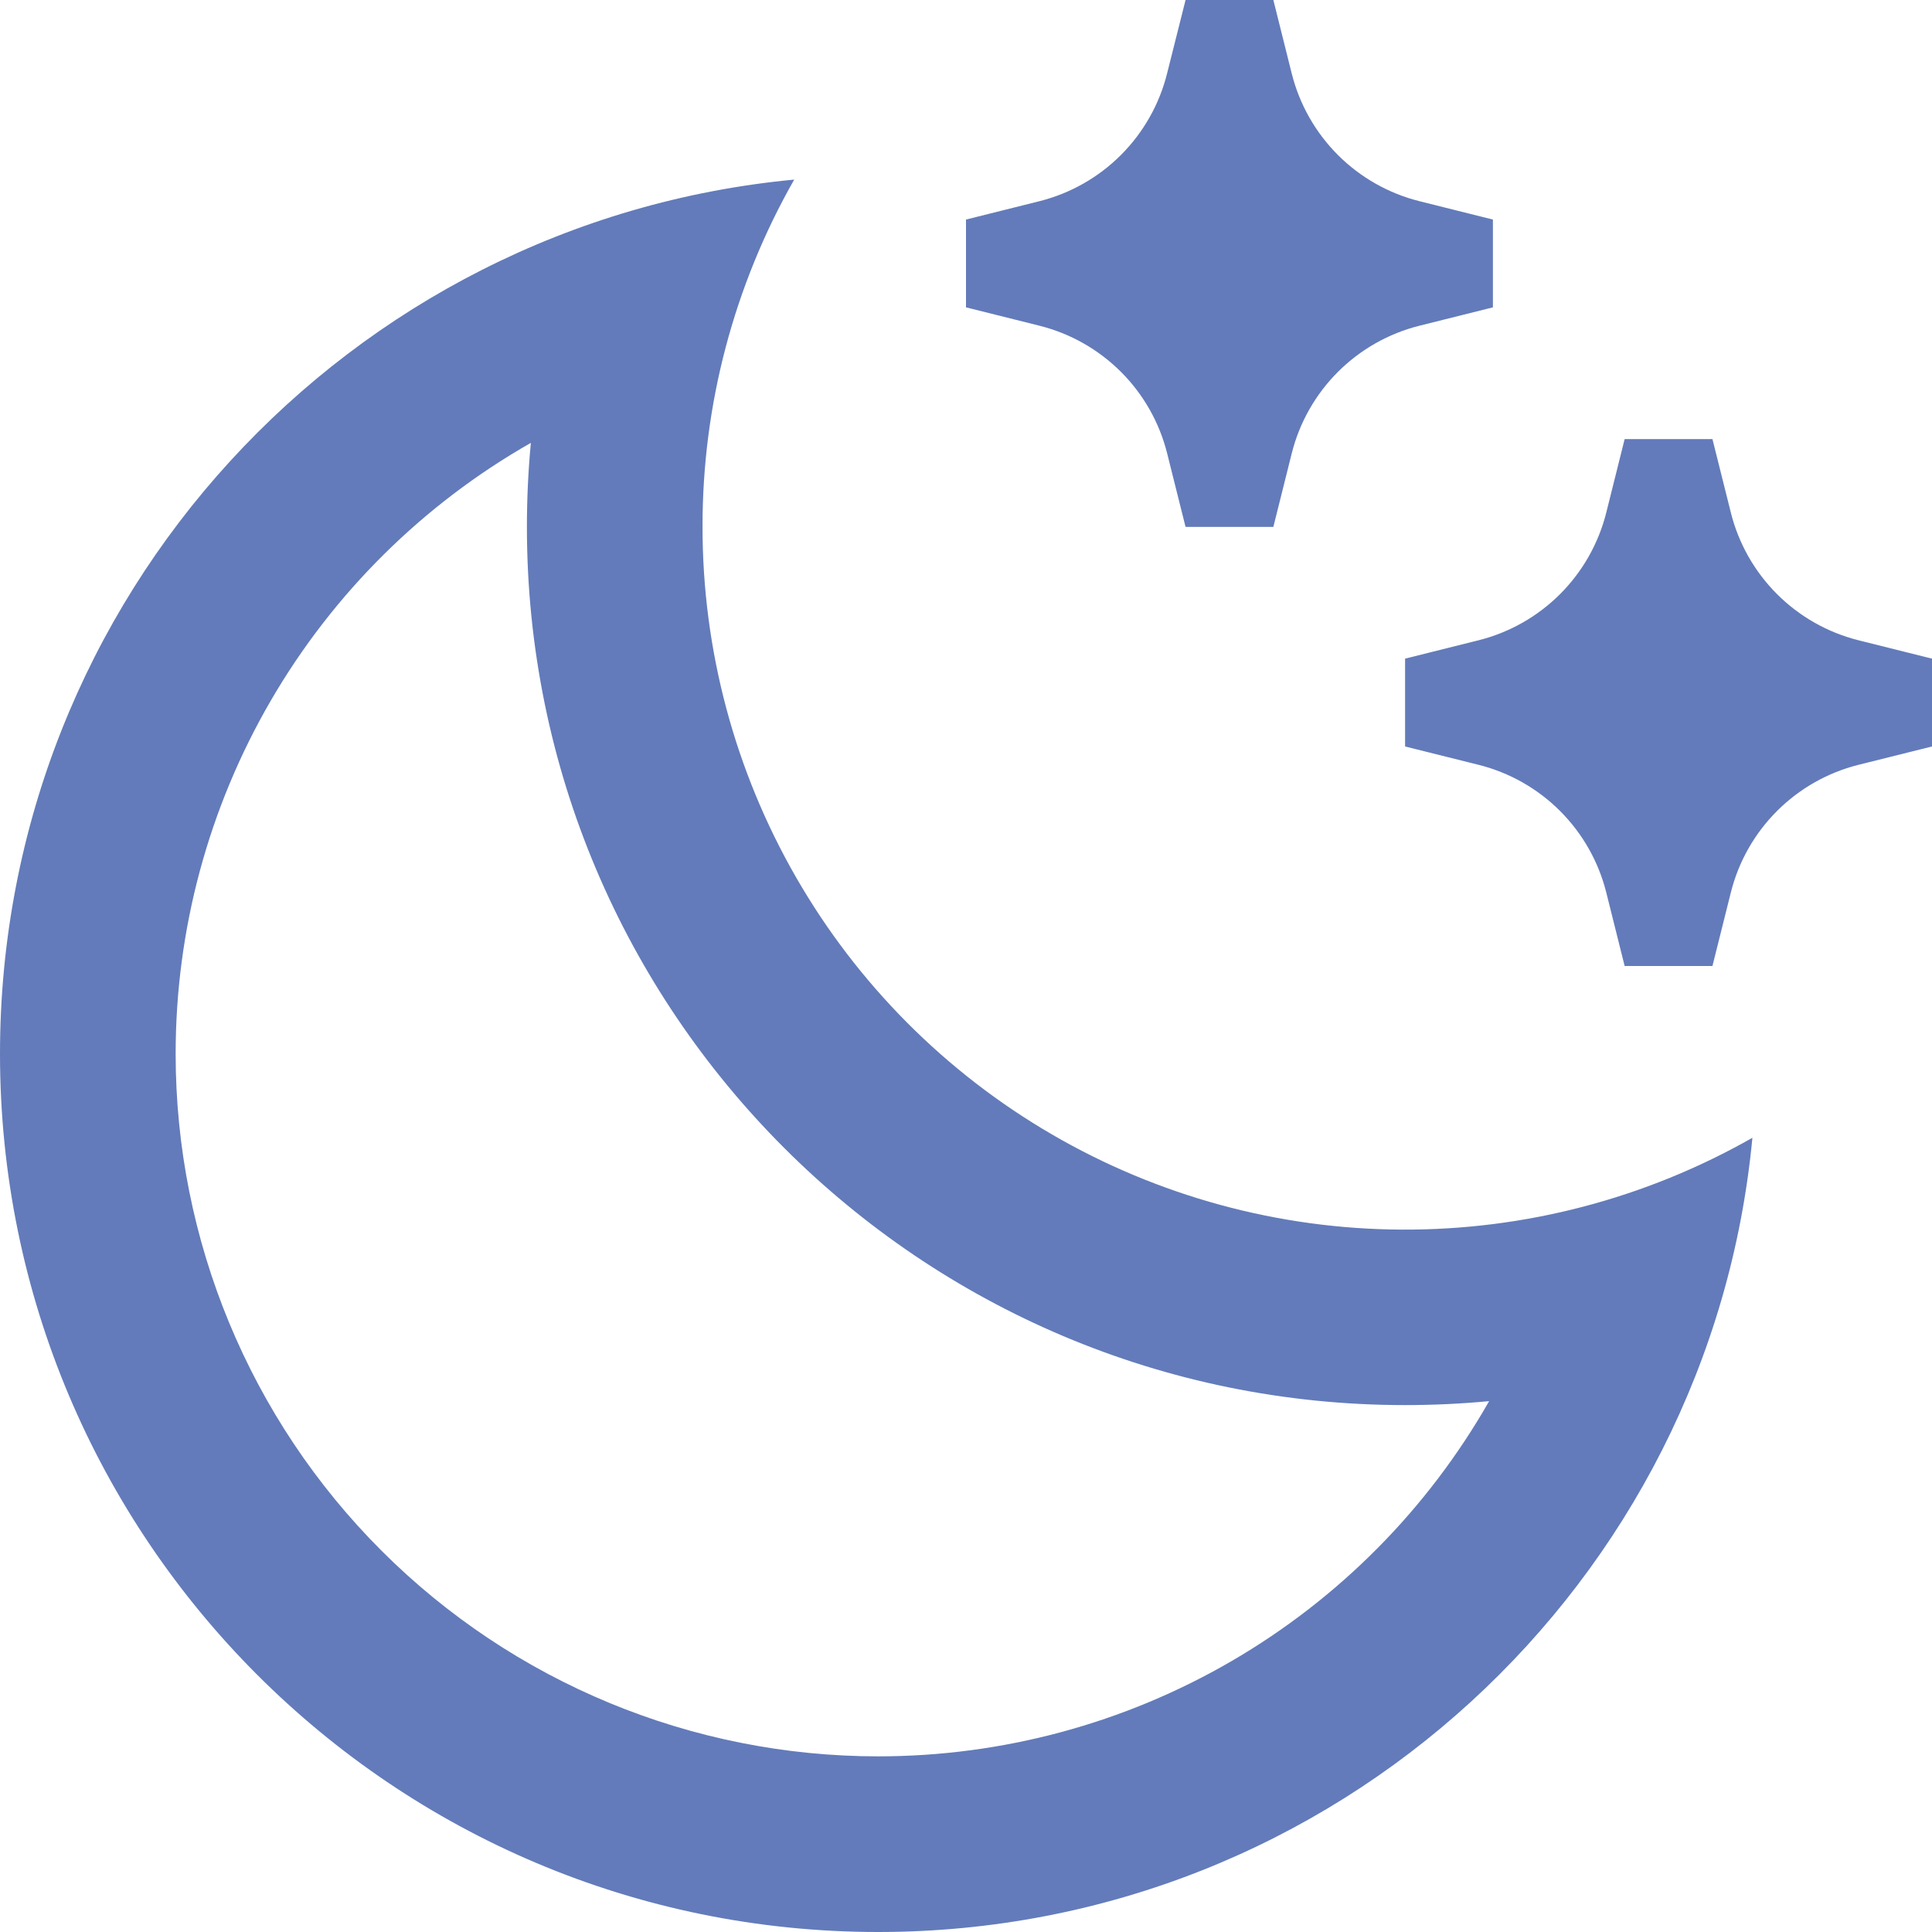 <svg width="70" height="70" viewBox="0 0 70 70" fill="none" xmlns="http://www.w3.org/2000/svg">
<path d="M25.454 19.091C25.453 23.546 26.621 27.923 28.842 31.785C31.062 35.647 34.257 38.858 38.108 41.099C41.958 43.339 46.329 44.53 50.784 44.551C55.238 44.574 59.621 43.426 63.493 41.224C61.963 57.368 48.364 70 31.818 70C14.245 70 0 55.755 0 38.182C0 21.636 12.632 8.037 28.776 6.507C26.592 10.341 25.447 14.678 25.454 19.091ZM6.364 38.182C6.364 44.933 9.045 51.407 13.819 56.181C18.593 60.955 25.067 63.636 31.818 63.636C36.316 63.636 40.733 62.445 44.621 60.185C48.509 57.924 51.729 54.674 53.954 50.766C52.949 50.861 51.931 50.909 50.909 50.909C33.336 50.909 19.091 36.664 19.091 19.091C19.091 18.07 19.139 17.055 19.234 16.046C15.326 18.271 12.076 21.491 9.815 25.379C7.555 29.267 6.364 33.684 6.364 38.182ZM51.431 7.29L54.091 7.955V11.136L51.431 11.801C50.312 12.081 49.291 12.66 48.475 13.475C47.66 14.29 47.081 15.312 46.801 16.431L46.136 19.091H42.955L42.289 16.431C42.01 15.312 41.431 14.29 40.616 13.475C39.8 12.66 38.779 12.081 37.66 11.801L35 11.136V7.955L37.66 7.29C38.778 7.009 39.799 6.431 40.614 5.615C41.429 4.8 42.007 3.778 42.286 2.66L42.955 0H46.136L46.801 2.66C47.081 3.779 47.66 4.8 48.475 5.616C49.291 6.431 50.312 7.01 51.431 7.29ZM67.34 23.199L70 23.864V27.046L67.34 27.71C66.221 27.99 65.2 28.569 64.384 29.384C63.569 30.2 62.99 31.221 62.711 32.34L62.045 35H58.864L58.199 32.34C57.919 31.221 57.34 30.2 56.525 29.384C55.709 28.569 54.688 27.99 53.569 27.71L50.909 27.046V23.864L53.569 23.199C54.688 22.919 55.709 22.34 56.525 21.525C57.34 20.709 57.919 19.688 58.199 18.569L58.864 15.909H62.045L62.711 18.569C62.99 19.688 63.569 20.709 64.384 21.525C65.2 22.34 66.221 22.919 67.34 23.199Z" fill="#637BBA"/>
</svg>
